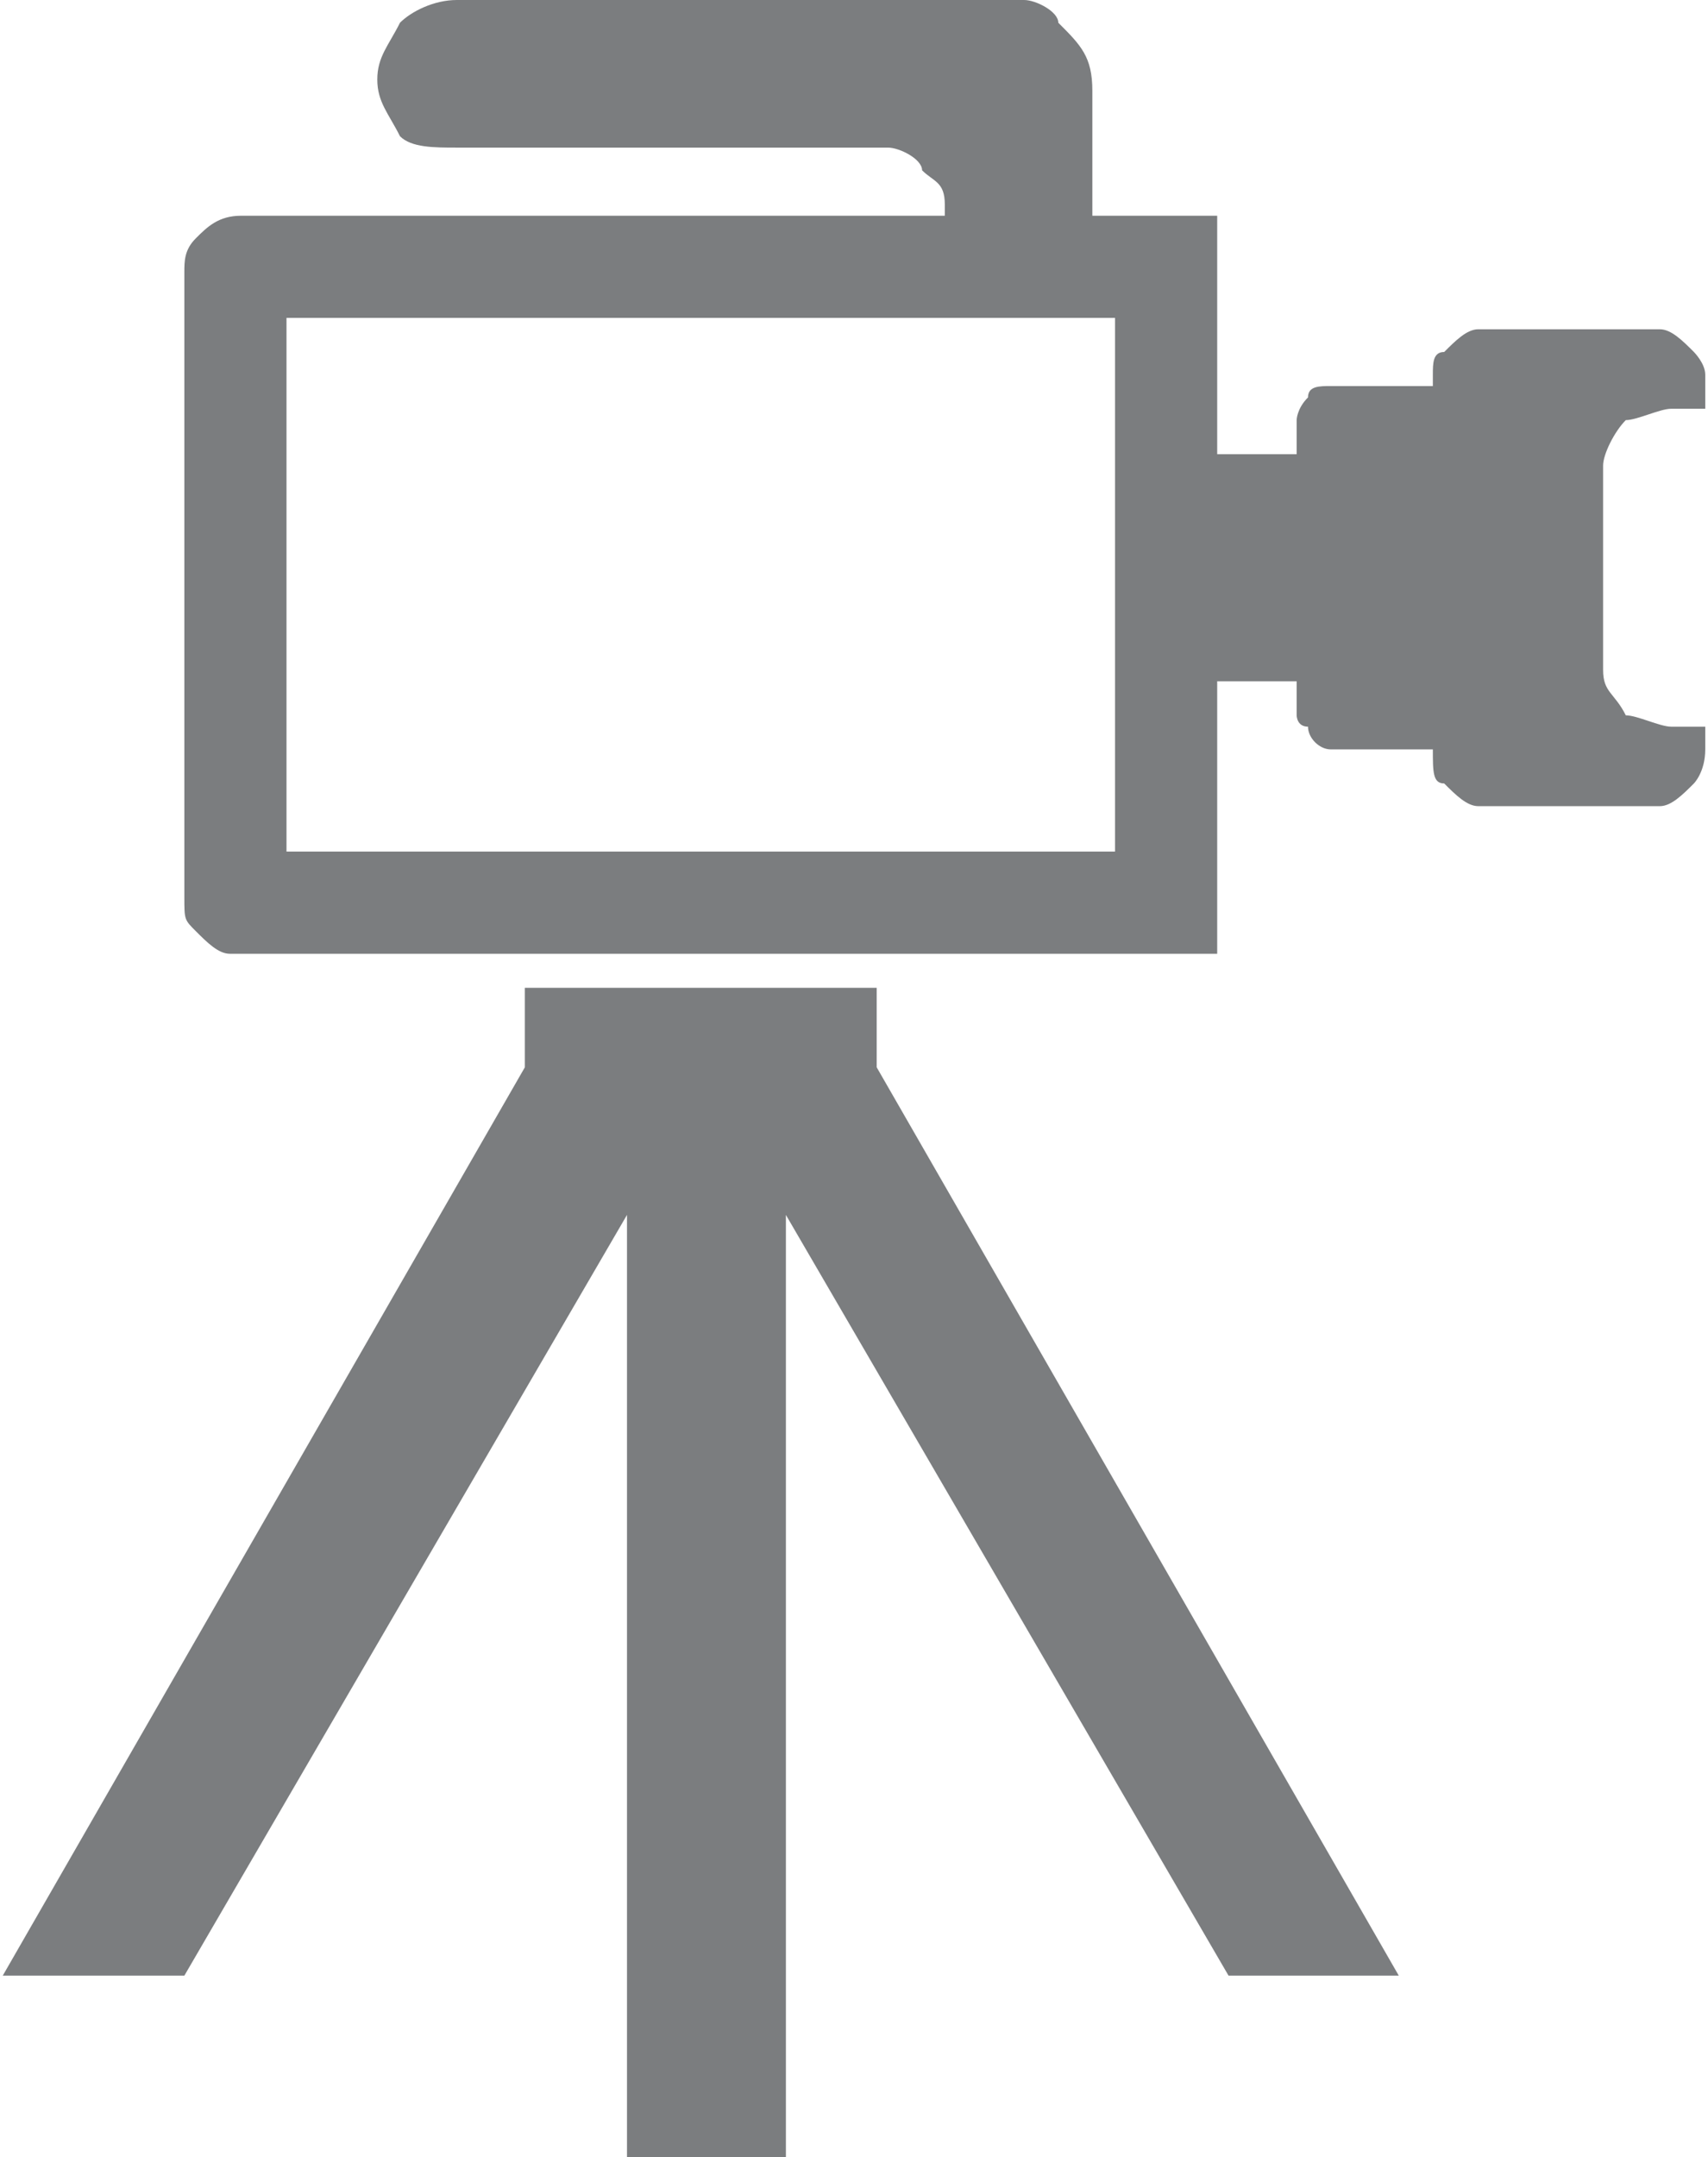 <?xml version="1.0" encoding="UTF-8"?>
<!DOCTYPE svg PUBLIC "-//W3C//DTD SVG 1.1//EN" "http://www.w3.org/Graphics/SVG/1.1/DTD/svg11.dtd">
<!-- Creator: CorelDRAW X7 -->
<svg xmlns="http://www.w3.org/2000/svg" xml:space="preserve" width="0.556in" height="0.702in" version="1.1" style="shape-rendering:geometricPrecision; text-rendering:geometricPrecision; image-rendering:optimizeQuality; fill-rule:evenodd; clip-rule:evenodd"
viewBox="0 0 150 190"
 xmlns:xlink="http://www.w3.org/1999/xlink">
 <defs>
  <style type="text/css">
   <![CDATA[
    .fil0 {fill:#7B7D7F}
   ]]>
  </style>
 </defs>
 <g id="Layer_x0020_1">

  <path class="fil0" d="M98 75l-73 0 0 0 0 0 0 -47 0 0 0 0 73 0 0 0 0 47 0 0zm-21 18l0 -6 -3 0 -28 0 0 7 -46 80 16 0 39 -67 0 0 0 83 14 0 0 -83 0 0 39 67 15 0 -46 -80 0 -1zm30 -9l0 -23 0 -1 1 0 6 0 0 1 0 2c0,0 0,1 1,1 0,1 1,2 2,2l9 0 0 0 0 0c0,2 0,3 1,3 1,1 2,2 3,2l16 0c1,0 2,-1 3,-2 0,0 1,-1 1,-3l0 -2 -3 0c-1,0 -3,-1 -4,-1 -1,-2 -2,-2 -2,-4l0 -18c0,-1 1,-3 2,-4 1,0 3,-1 4,-1l3 0 0 -3c0,-1 -1,-2 -1,-2 -1,-1 -2,-2 -3,-2l-16 0c-1,0 -2,1 -3,2 -1,0 -1,1 -1,2l0 1 0 0 0 0 -9 0c-1,0 -2,0 -2,1 -1,1 -1,2 -1,2l0 3 0 0 -6 0 -1 0 0 0 0 -21 -11 0 0 0c0,0 0,-1 0,-2 0,-1 0,-1 0,-1l0 -8c0,-3 -1,-4 -3,-6 0,-1 -2,-2 -3,-2l-50 0c-2,0 -4,1 -5,2 -1,2 -2,3 -2,5 0,2 1,3 2,5 1,1 3,1 5,1l38 0c1,0 3,1 3,2 1,1 2,1 2,3 0,0 0,0 0,1 0,0 0,0 0,0l-1 0 -61 0c-2,0 -3,1 -4,2 -1,1 -1,2 -1,3l0 55c0,2 0,2 1,3 1,1 2,2 3,2l87 0z"/>
 </g>
</svg>
